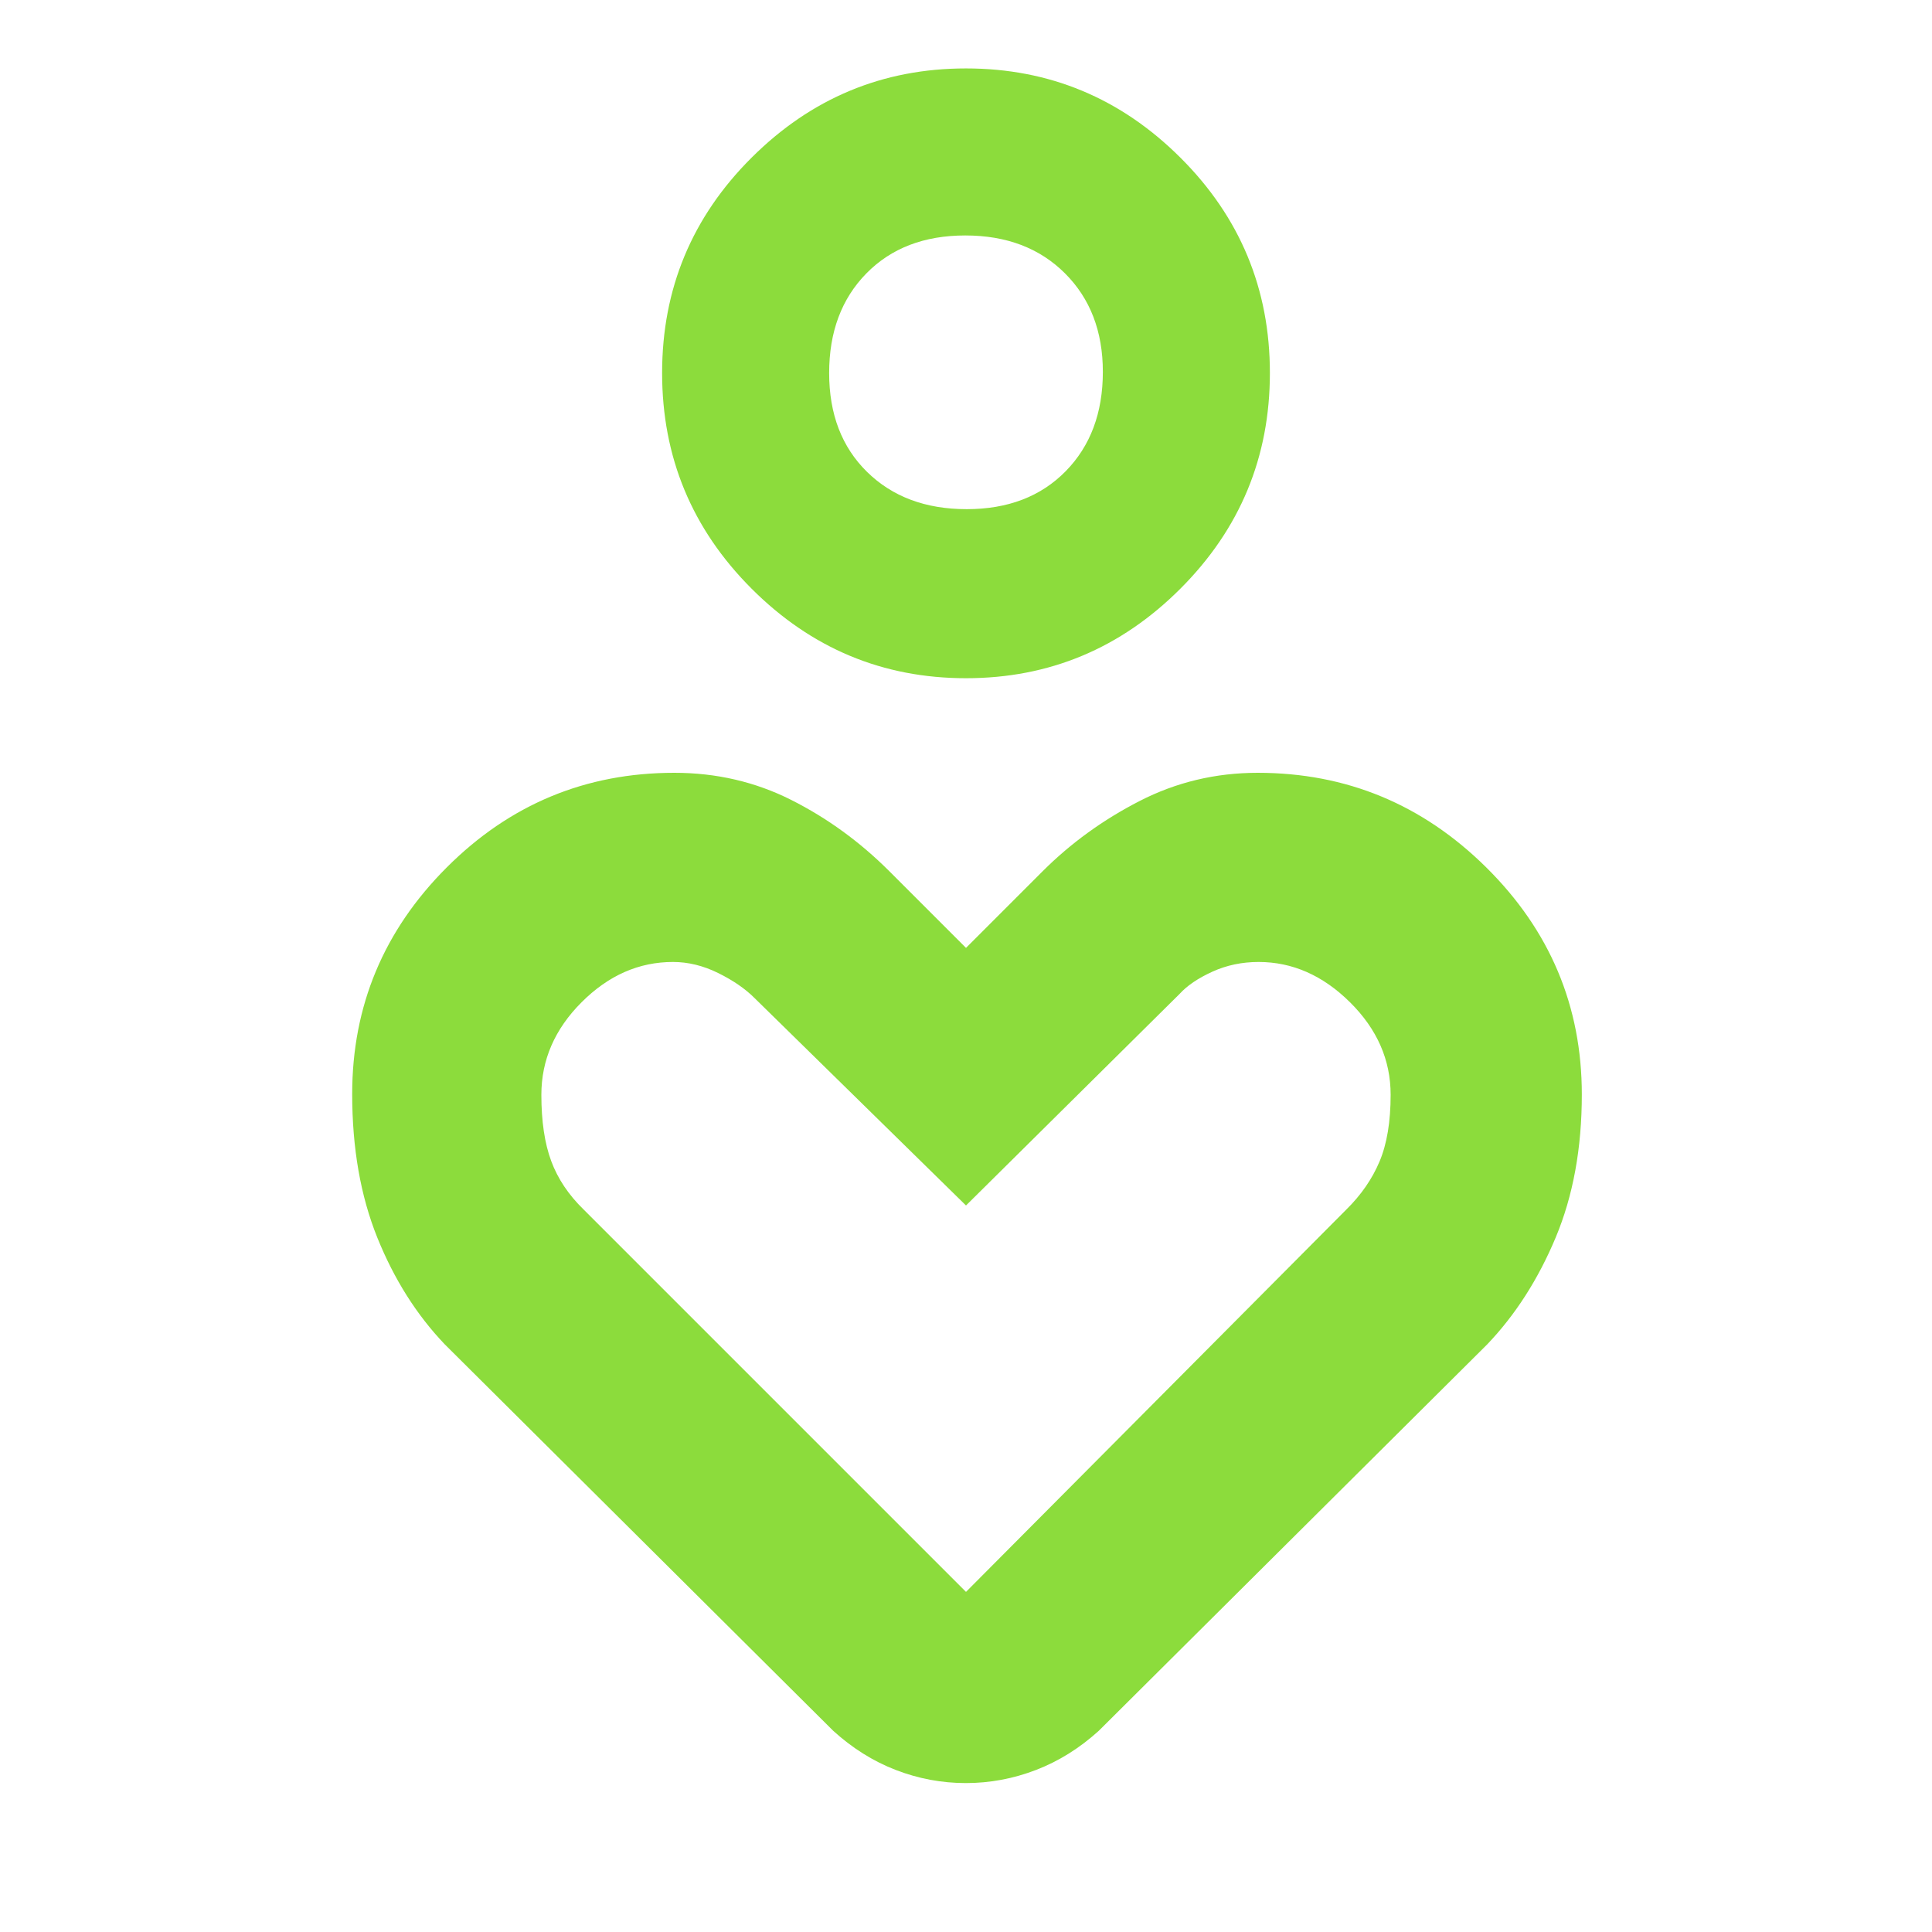 <svg xmlns="http://www.w3.org/2000/svg" height="48" viewBox="0 -960 960 960" width="48"><path fill="rgb(140, 220, 60)" d="M480-623q-62.04 0-106.52-44.48T329-774.66q0-62.7 44.48-107.02Q417.96-926 480-926t106.52 44.32Q631-837.36 631-774.66q0 62.7-44.48 107.18Q542.04-623 480-623Zm.35-84q30.65 0 49.15-18.82t18.5-49.42q0-30.18-18.85-48.97Q510.29-843 479.65-843q-30.65 0-49.15 18.85-18.5 18.86-18.5 49.5 0 30.65 18.85 49.15 18.86 18.5 49.5 18.5ZM414-100 221-292q-21-22-33.5-53T175-416.4q0-65.6 47-112.6t113.06-47q31.34 0 58.14 13.5T442-527l38 38 38-38q21-21 48.3-35 27.3-14 58.64-14 66.06 0 113.56 47T786-416.14q0 40.02-13 71.08Q760-314 739-292L546-100q-14.33 13-31.25 19.5T479.92-74q-17.92 0-34.78-6.5Q428.29-87 414-100Zm66-69 188.91-189.91q11.09-10.9 16.59-23.98T691-416q0-26-20.21-46t-45.4-20q-12.39 0-23.01 4.84-10.63 4.85-16.21 10.99L480-361 374.89-464.11Q368-471 356.87-476.5q-11.14-5.5-22.48-5.5Q309-482 289-462t-20 46q0 19.73 4.89 32.91Q278.78-369.9 290-359l190 190Zm0-606Zm0 449Z"/></svg>